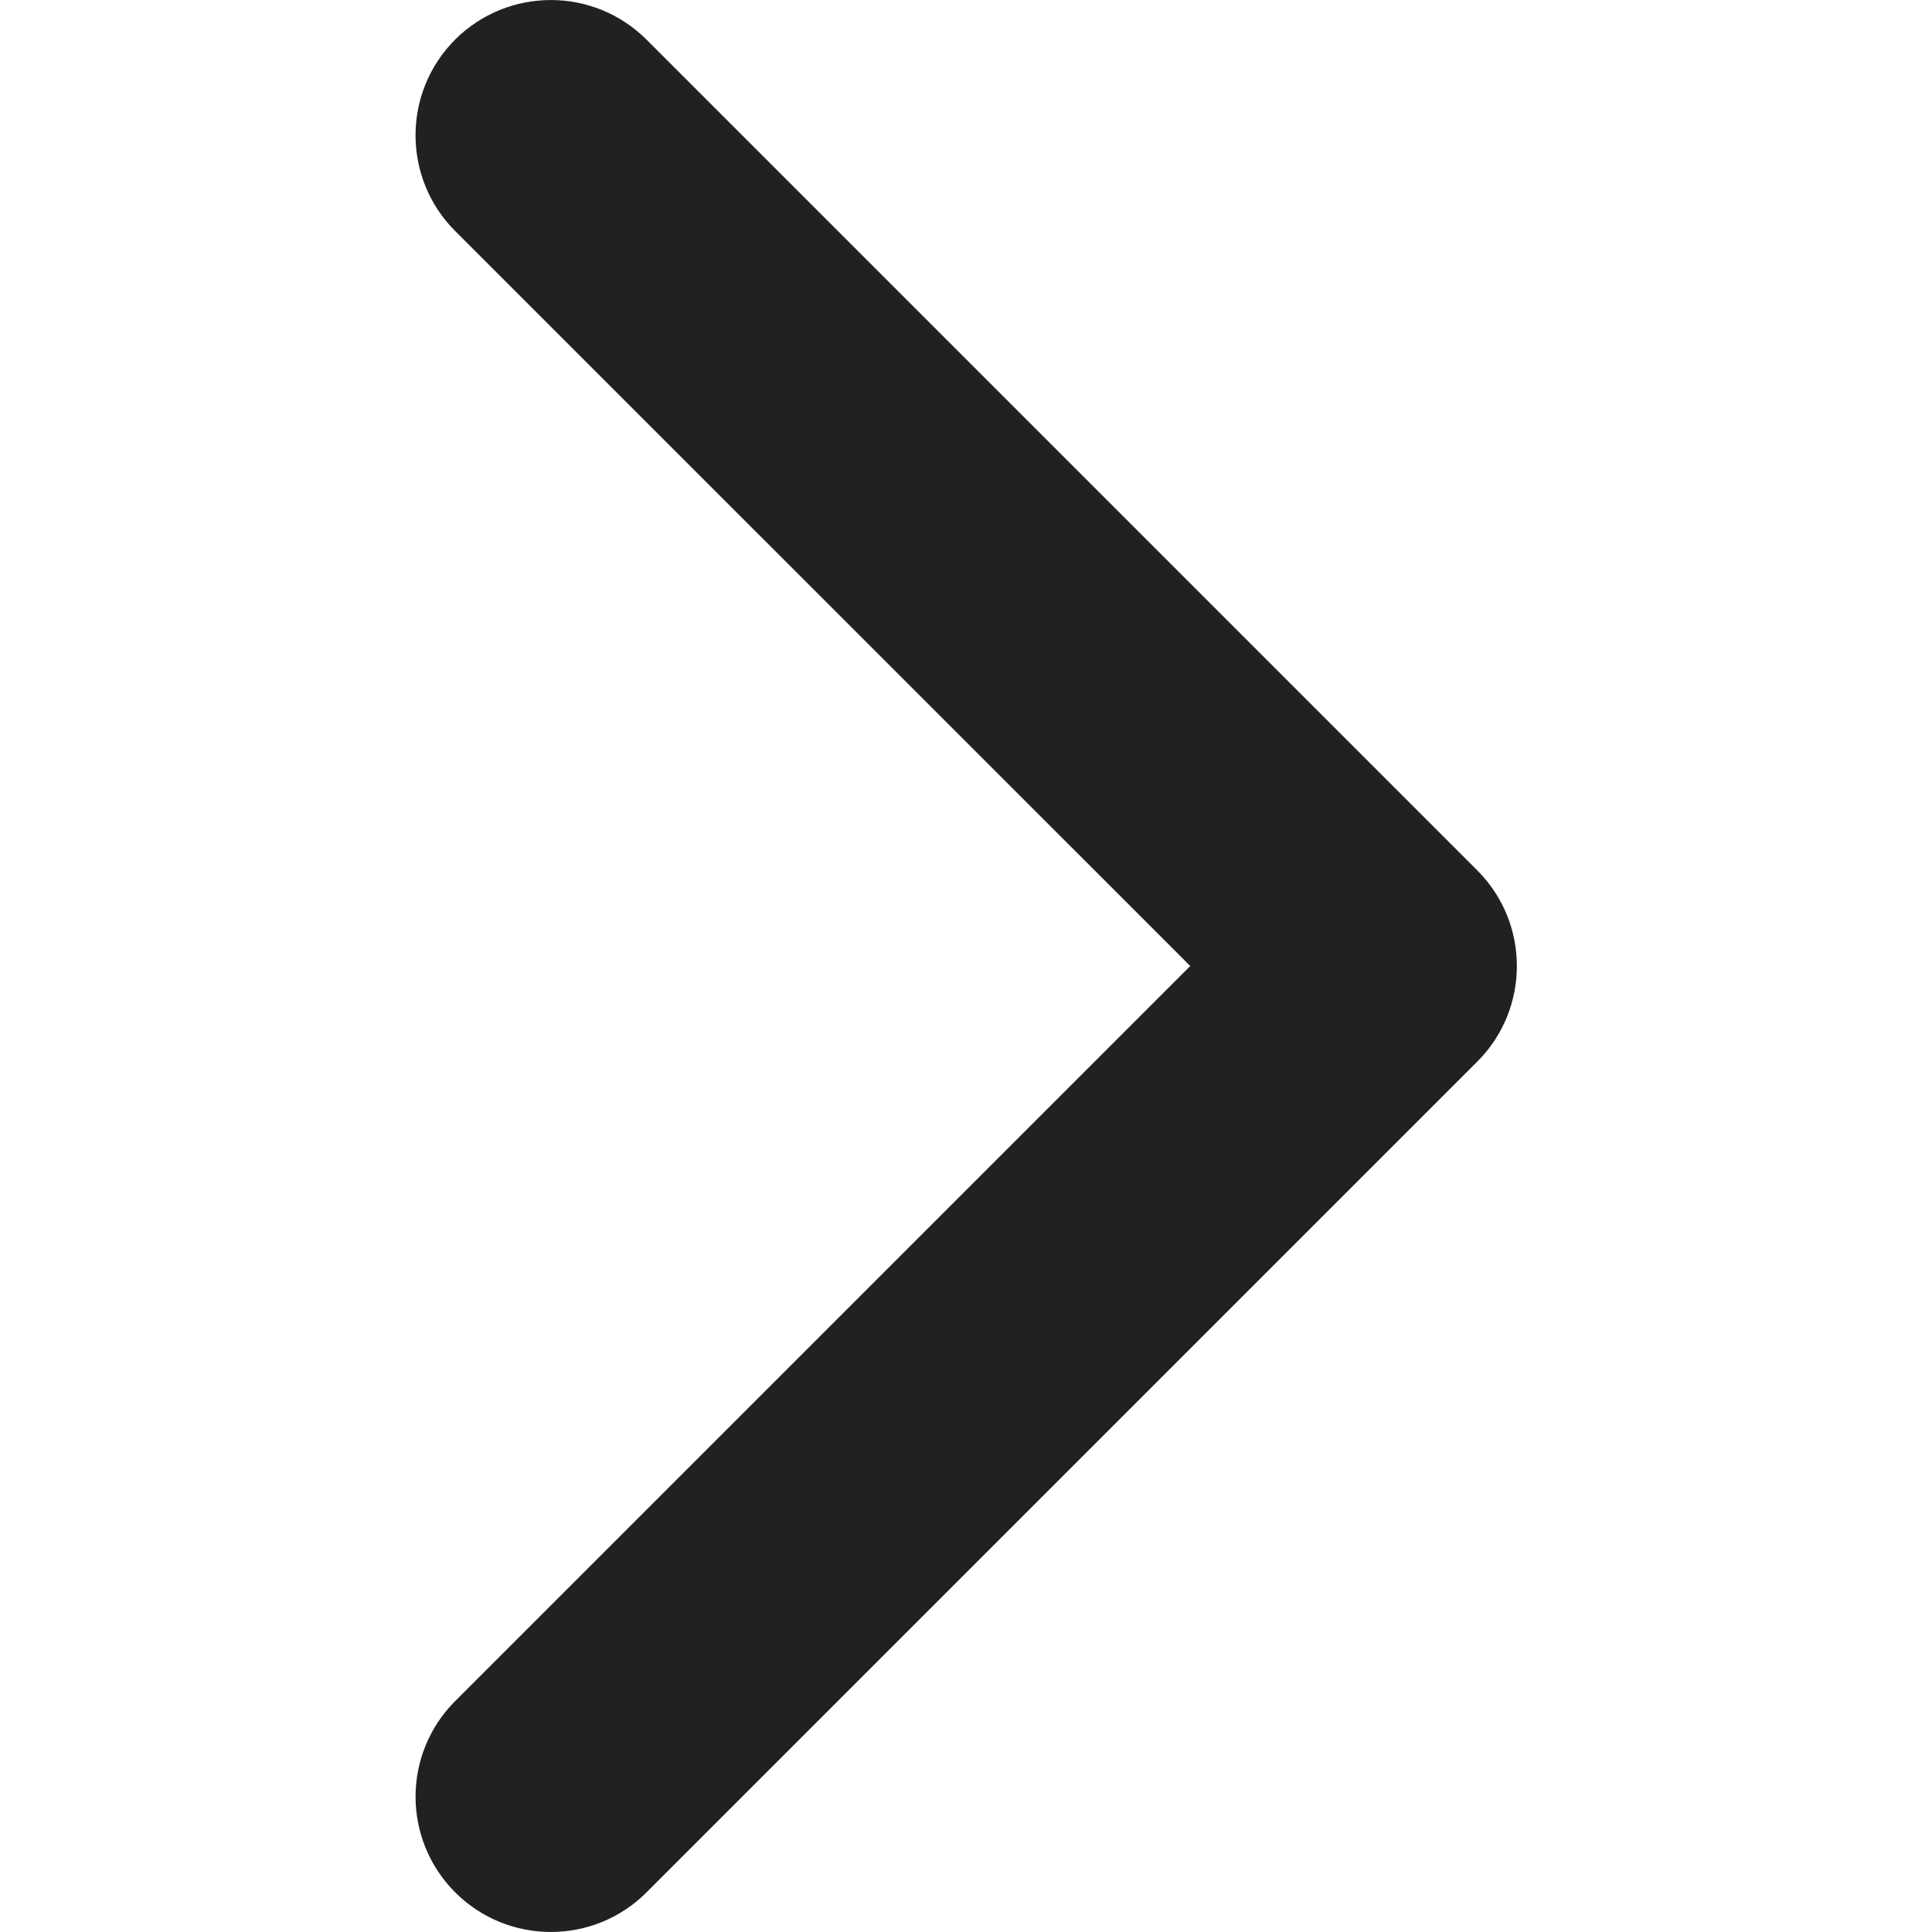 <svg width="16" height="16" viewBox="0 0 16 16" fill="none" xmlns="http://www.w3.org/2000/svg">
<g clip-path="url(#clip0_4762_461)">
<path d="M12.234 7.208L5.354 0.328C4.916 -0.109 4.207 -0.109 3.769 0.328C3.332 0.766 3.332 1.475 3.769 1.913L9.857 8L3.77 14.087C3.332 14.525 3.332 15.234 3.77 15.672C4.207 16.109 4.917 16.109 5.354 15.672L12.234 8.792C12.453 8.573 12.562 8.287 12.562 8C12.562 7.713 12.453 7.427 12.234 7.208Z" fill="#212121"/>
</g>
<defs>
<clipPath id="clip0_4762_461">
<rect width="16" height="16" fill="white" transform="matrix(1 -8.74228e-08 -8.74228e-08 -1 0 16)"/>
</clipPath>
</defs>
</svg>
